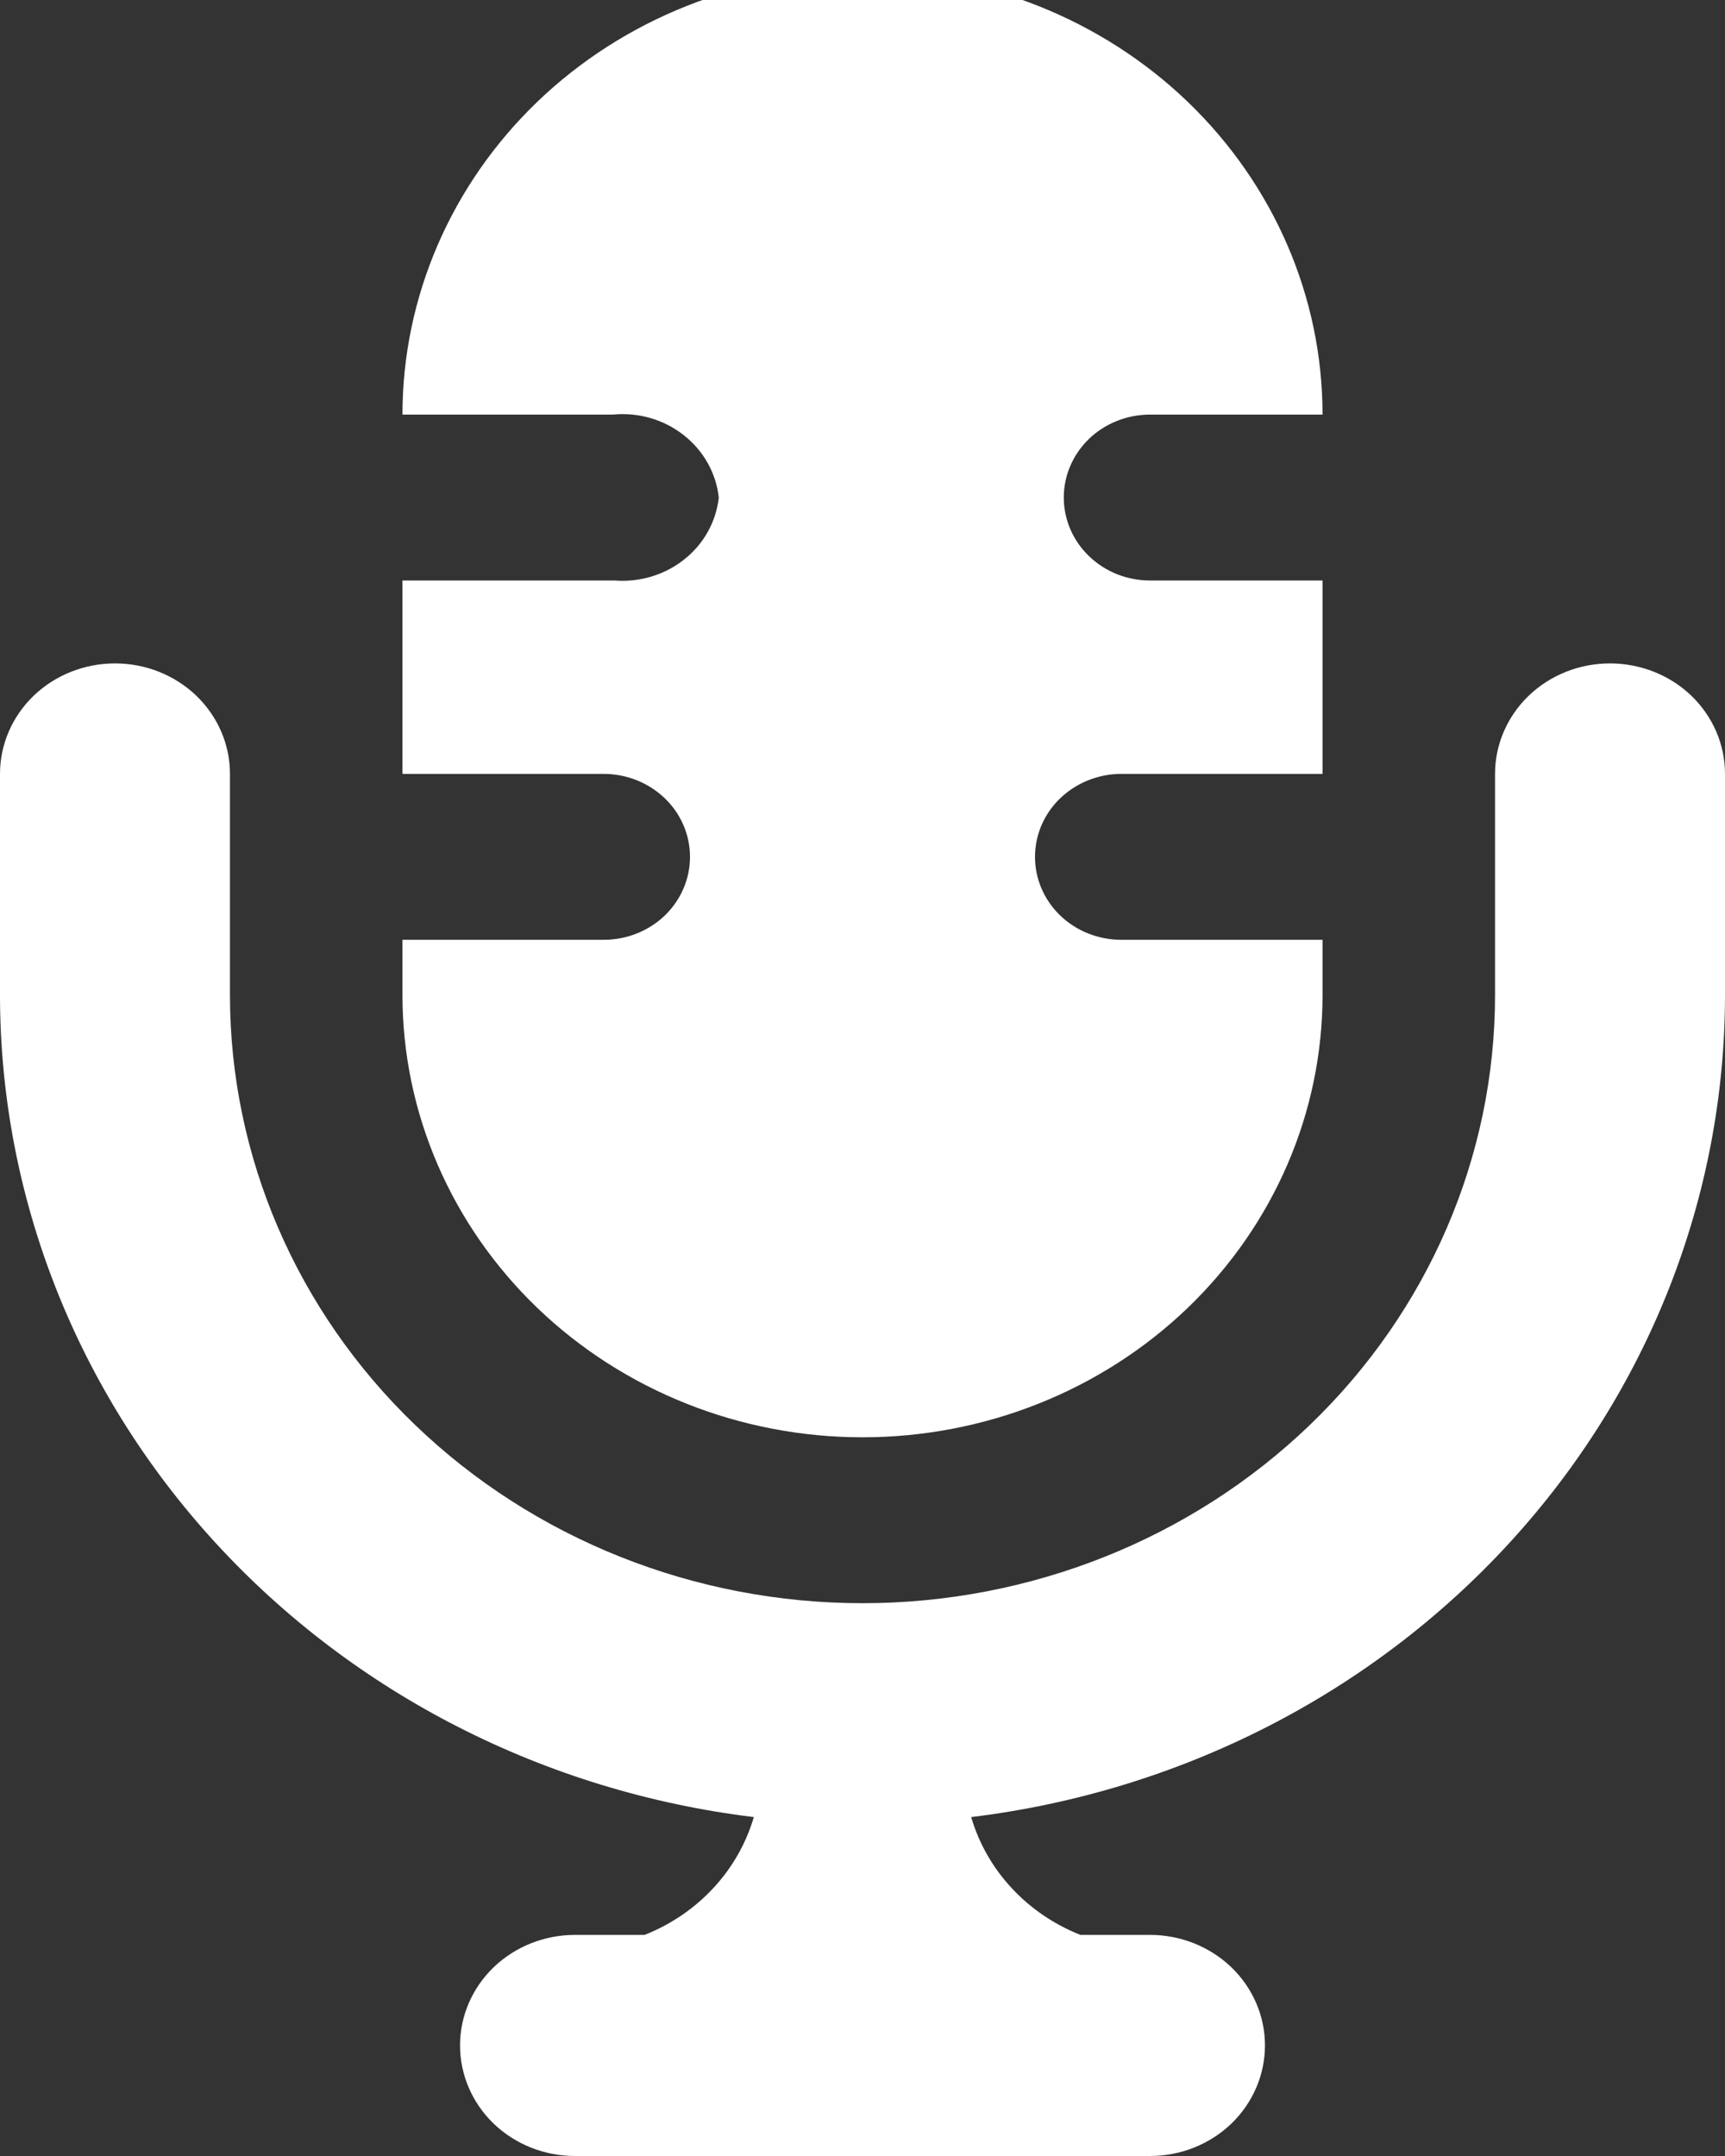 <svg width="16" height="20" viewBox="0 0 16 20" fill="none" xmlns="http://www.w3.org/2000/svg">
<rect x="0" y="0" width="16" height="20" fill="#333333" stroke="none"/>
<g clip-path="url(#clip0)">
<path d="M14.933 6.154C14.65 6.154 14.379 6.262 14.179 6.454C13.979 6.647 13.867 6.907 13.867 7.179V9.231C13.867 10.727 13.249 12.162 12.148 13.22C11.048 14.277 9.556 14.872 8 14.872C6.444 14.872 4.952 14.277 3.852 13.22C2.751 12.162 2.133 10.727 2.133 9.231V7.179C2.133 6.907 2.021 6.647 1.821 6.454C1.621 6.262 1.35 6.154 1.067 6.154C0.784 6.154 0.512 6.262 0.312 6.454C0.112 6.647 0 6.907 0 7.179L0 9.231C0.001 11.102 0.712 12.909 1.999 14.312C3.286 15.716 5.061 16.621 6.992 16.856C6.92 17.101 6.792 17.326 6.616 17.515C6.441 17.704 6.223 17.852 5.979 17.949H5.333C5.05 17.949 4.779 18.057 4.579 18.249C4.379 18.442 4.267 18.702 4.267 18.974C4.267 19.246 4.379 19.507 4.579 19.7C4.779 19.892 5.05 20 5.333 20H10.667C10.95 20 11.221 19.892 11.421 19.7C11.621 19.507 11.733 19.246 11.733 18.974C11.733 18.702 11.621 18.442 11.421 18.249C11.221 18.057 10.95 17.949 10.667 17.949H10.021C9.777 17.852 9.559 17.704 9.384 17.515C9.208 17.326 9.08 17.101 9.008 16.856C10.939 16.621 12.714 15.716 14.001 14.312C15.288 12.909 15.999 11.102 16 9.231V7.179C16 6.907 15.888 6.647 15.688 6.454C15.488 6.262 15.216 6.154 14.933 6.154Z" fill="white"/>
<path d="M10.4 7.179H12.267V5.385H10.667C10.454 5.385 10.251 5.304 10.101 5.159C9.951 5.015 9.867 4.819 9.867 4.615C9.867 4.411 9.951 4.216 10.101 4.071C10.251 3.927 10.454 3.846 10.667 3.846H12.267C12.267 2.758 11.817 1.715 11.017 0.945C10.217 0.176 9.132 -0.256 8 -0.256C6.868 -0.256 5.783 0.176 4.983 0.945C4.183 1.715 3.733 2.758 3.733 3.846H5.685C5.922 3.823 6.157 3.891 6.341 4.036C6.525 4.18 6.642 4.388 6.667 4.615C6.642 4.84 6.528 5.046 6.347 5.189C6.167 5.333 5.935 5.403 5.701 5.385H3.733V7.179H5.6C5.812 7.179 6.016 7.261 6.166 7.405C6.316 7.549 6.4 7.745 6.4 7.949C6.4 8.153 6.316 8.348 6.166 8.493C6.016 8.637 5.812 8.718 5.6 8.718H3.733V9.231C3.733 10.319 4.183 11.362 4.983 12.132C5.783 12.901 6.868 13.333 8 13.333C9.132 13.333 10.217 12.901 11.017 12.132C11.817 11.362 12.267 10.319 12.267 9.231V8.718H10.4C10.188 8.718 9.984 8.637 9.834 8.493C9.684 8.348 9.6 8.153 9.6 7.949C9.6 7.745 9.684 7.549 9.834 7.405C9.984 7.261 10.188 7.179 10.4 7.179Z" fill="white"/>
</g>
<defs>
<clipPath id="clip0">
<rect width="16" height="20" fill="white"/>
</clipPath>
</defs>
</svg>
